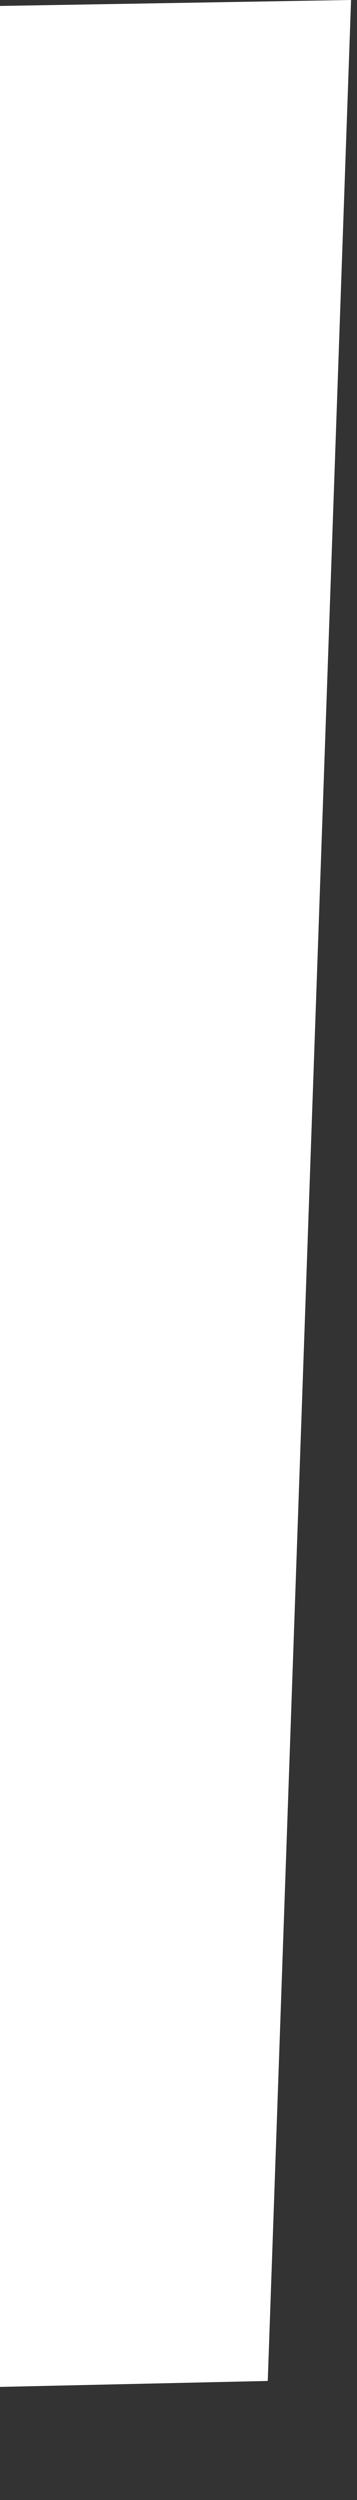 <?xml version="1.0" encoding="utf-8"?>
<svg version="1.1" id="Layer_1"
xmlns="http://www.w3.org/2000/svg"
xmlns:xlink="http://www.w3.org/1999/xlink"
xmlns:author="http://www.sothink.com"
width="3px" height="21px"
xml:space="preserve">
<rect width="100%" height="100%" fill="#333333" stroke="none"/>
<g id="917" transform="matrix(1, 0, 0, 1, 0, 90)">
<path style="fill:#FFFFFF;fill-opacity:1" d="M0,-89.95L2.95 -90L2.25 -70L0 -69.95L0 -89.95" />
</g>
</svg>
